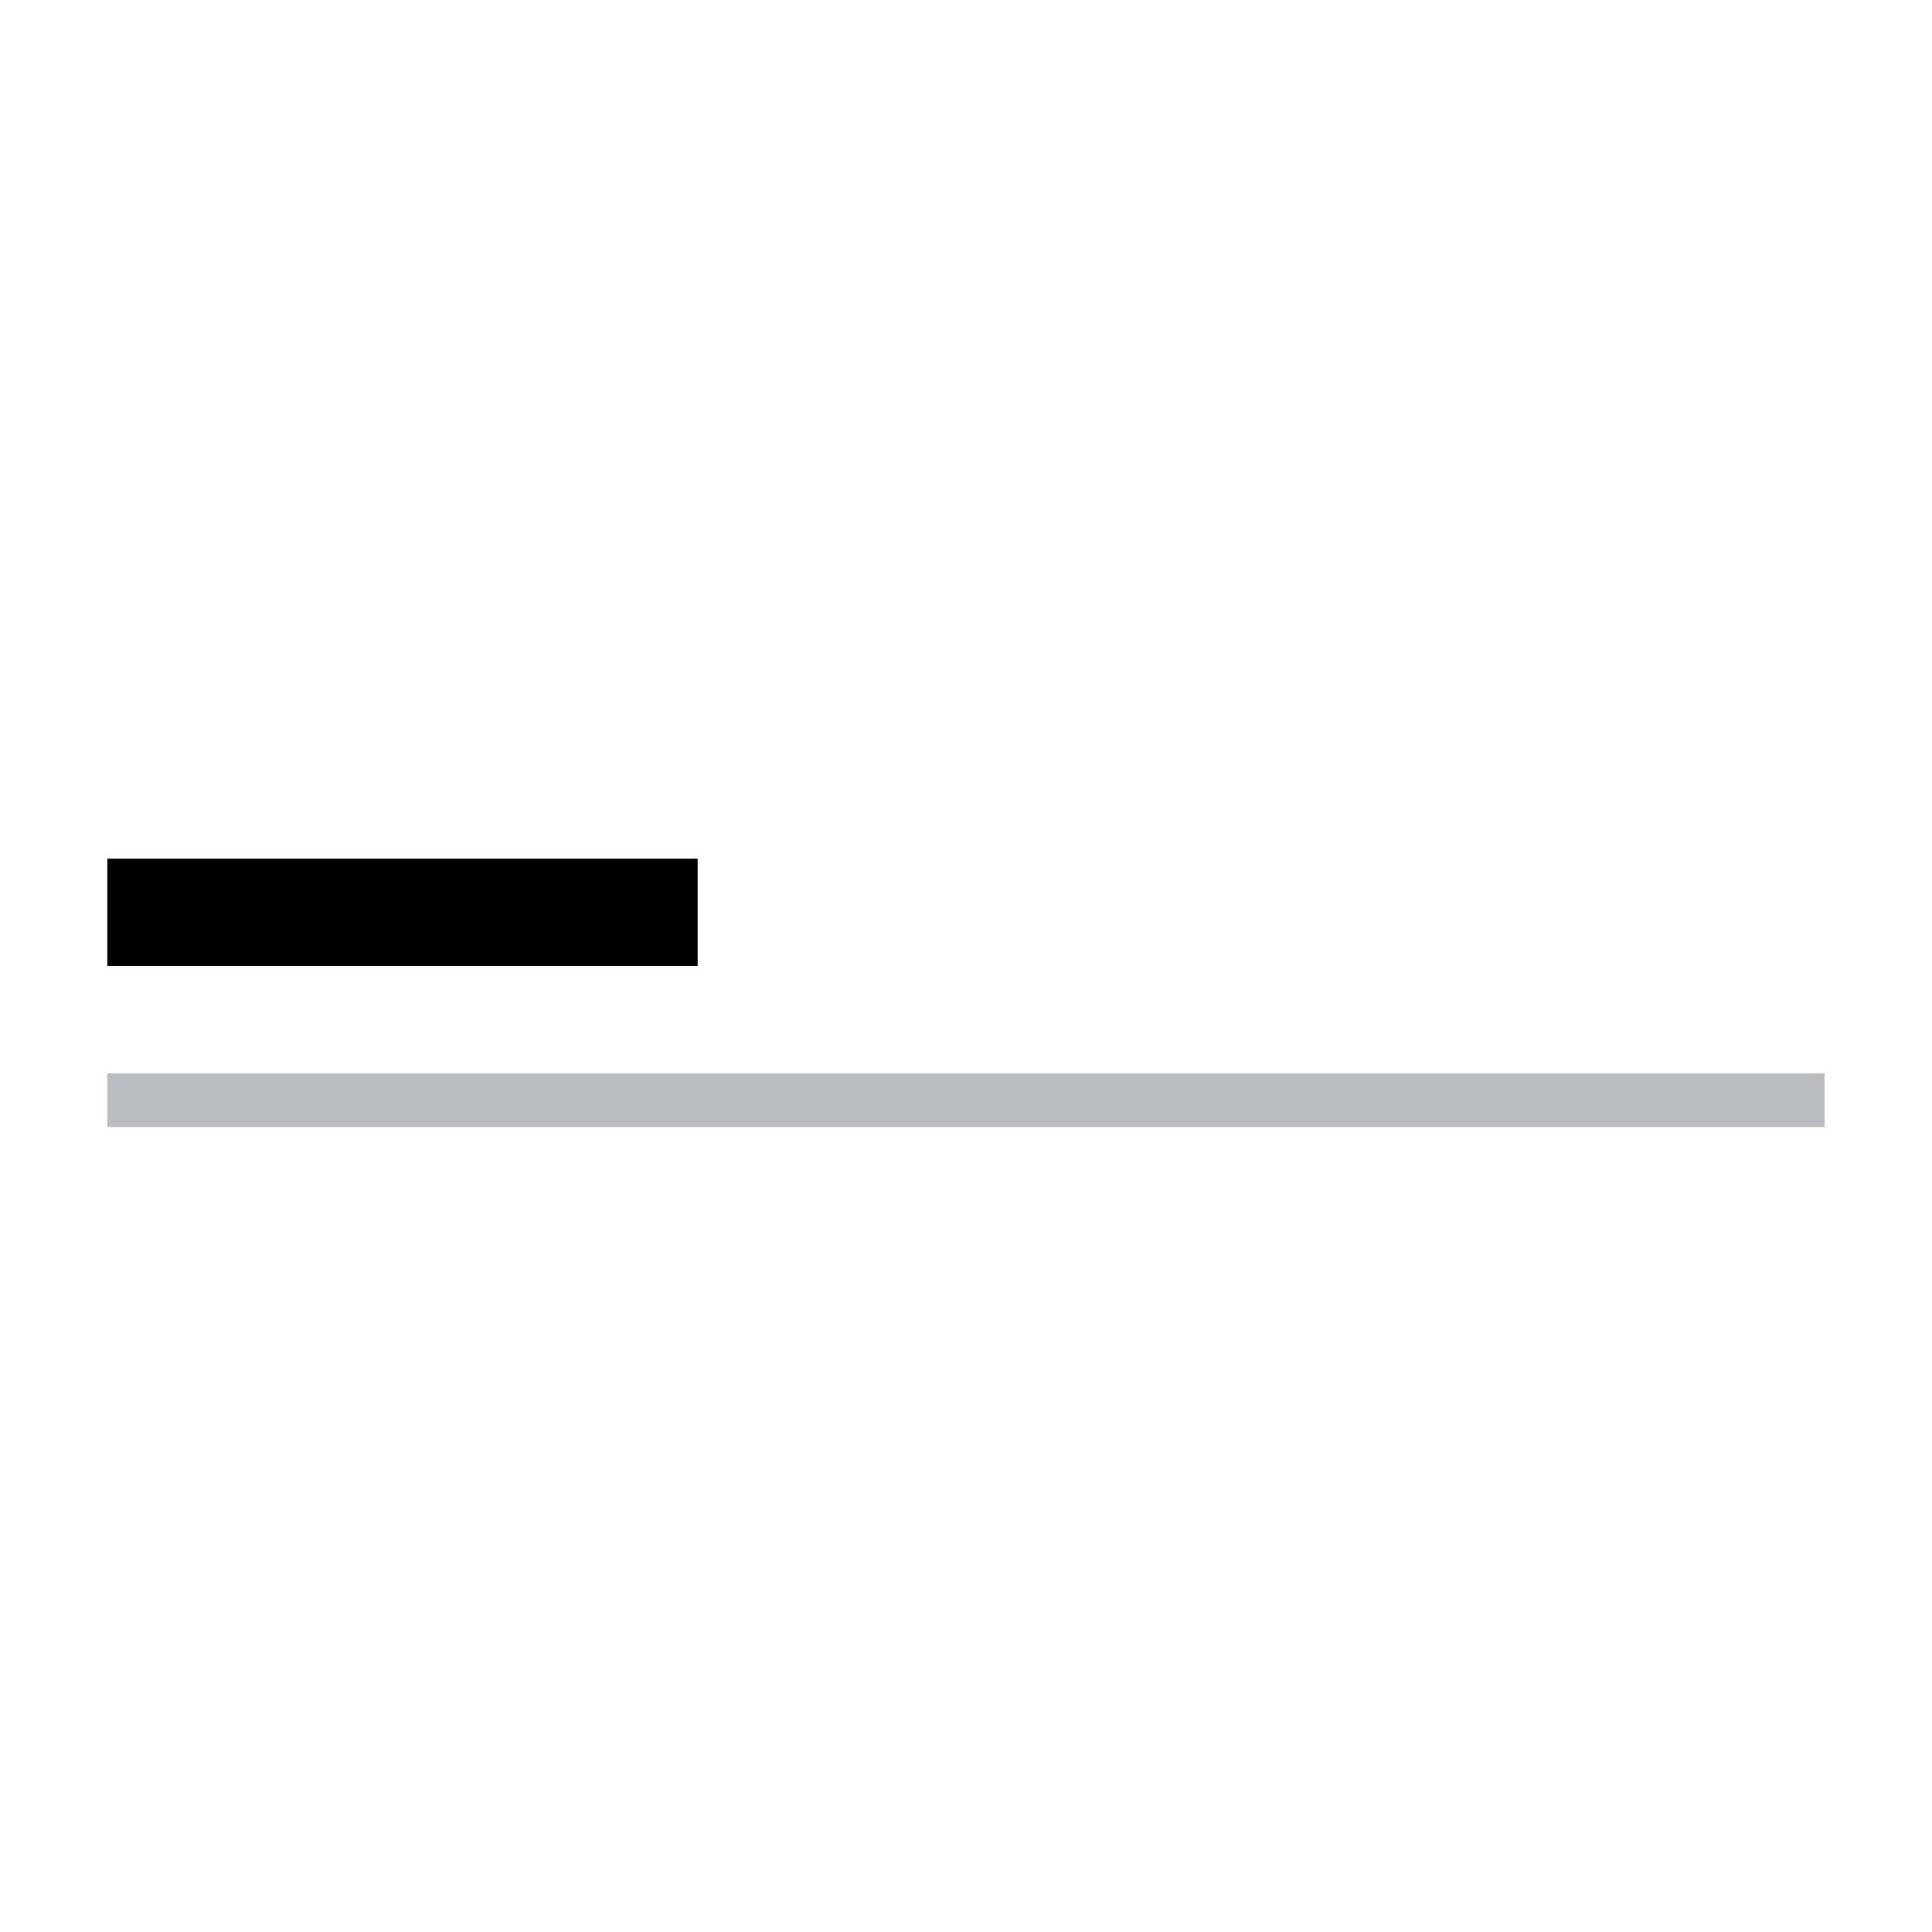 <svg id="Layer_3" data-name="Layer 3" xmlns="http://www.w3.org/2000/svg" viewBox="0 0 36 36"><defs><style>.cls-1,.cls-2{fill:none;stroke-miterlimit:10;}.cls-1{stroke:#b9bcc1;}.cls-2{stroke:#000;stroke-linecap:square;stroke-width:2px;}</style></defs><title>core_Section_header</title><line class="cls-1" x1="34" y1="20.5" x2="2" y2="20.5"/><line class="cls-2" x1="3" y1="17" x2="12" y2="17"/></svg>